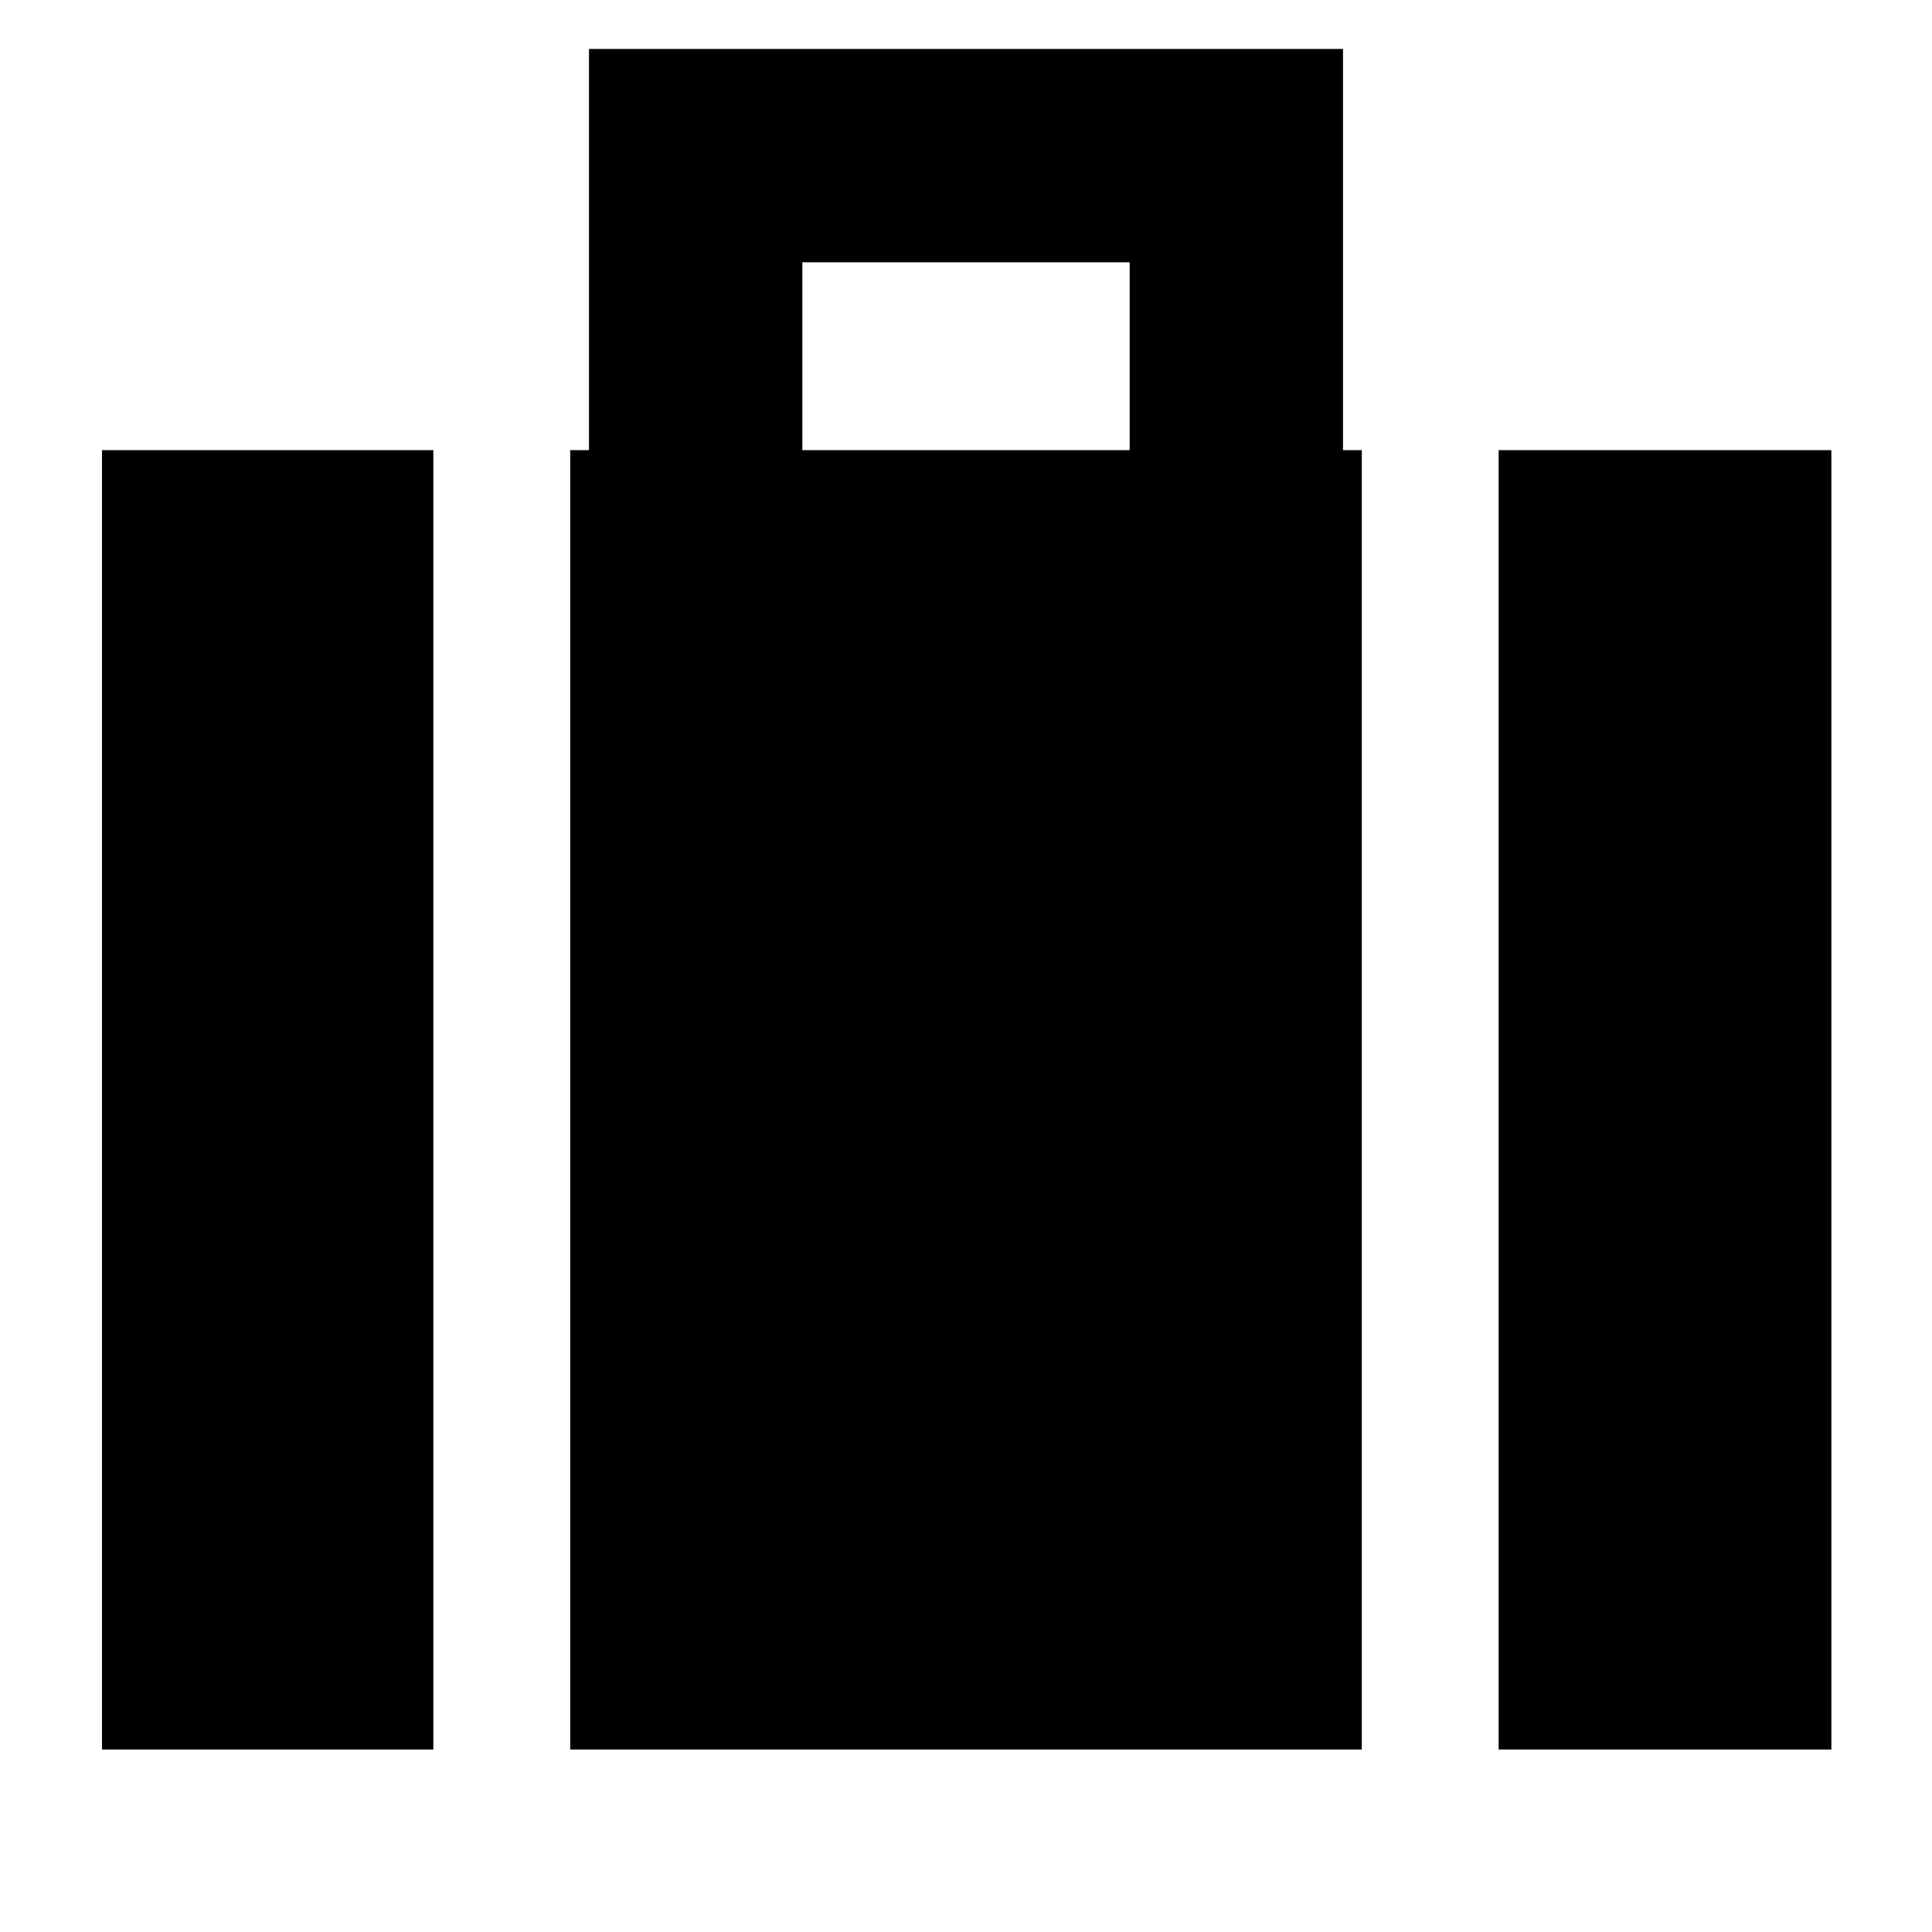 <svg xmlns="http://www.w3.org/2000/svg" height="40" viewBox="0 -960 960 960" width="40"><path d="M744.67-90.67v-645.66H910v645.66H744.67Zm-346-645.66h162.66v-93.34H398.67v93.34ZM283.33-90.67v-645.66h9.34v-199.34h374.66v199.34h9.34v645.66H283.33Zm-232.66 0v-645.66h164.66v645.66H50.67Z"/></svg>
